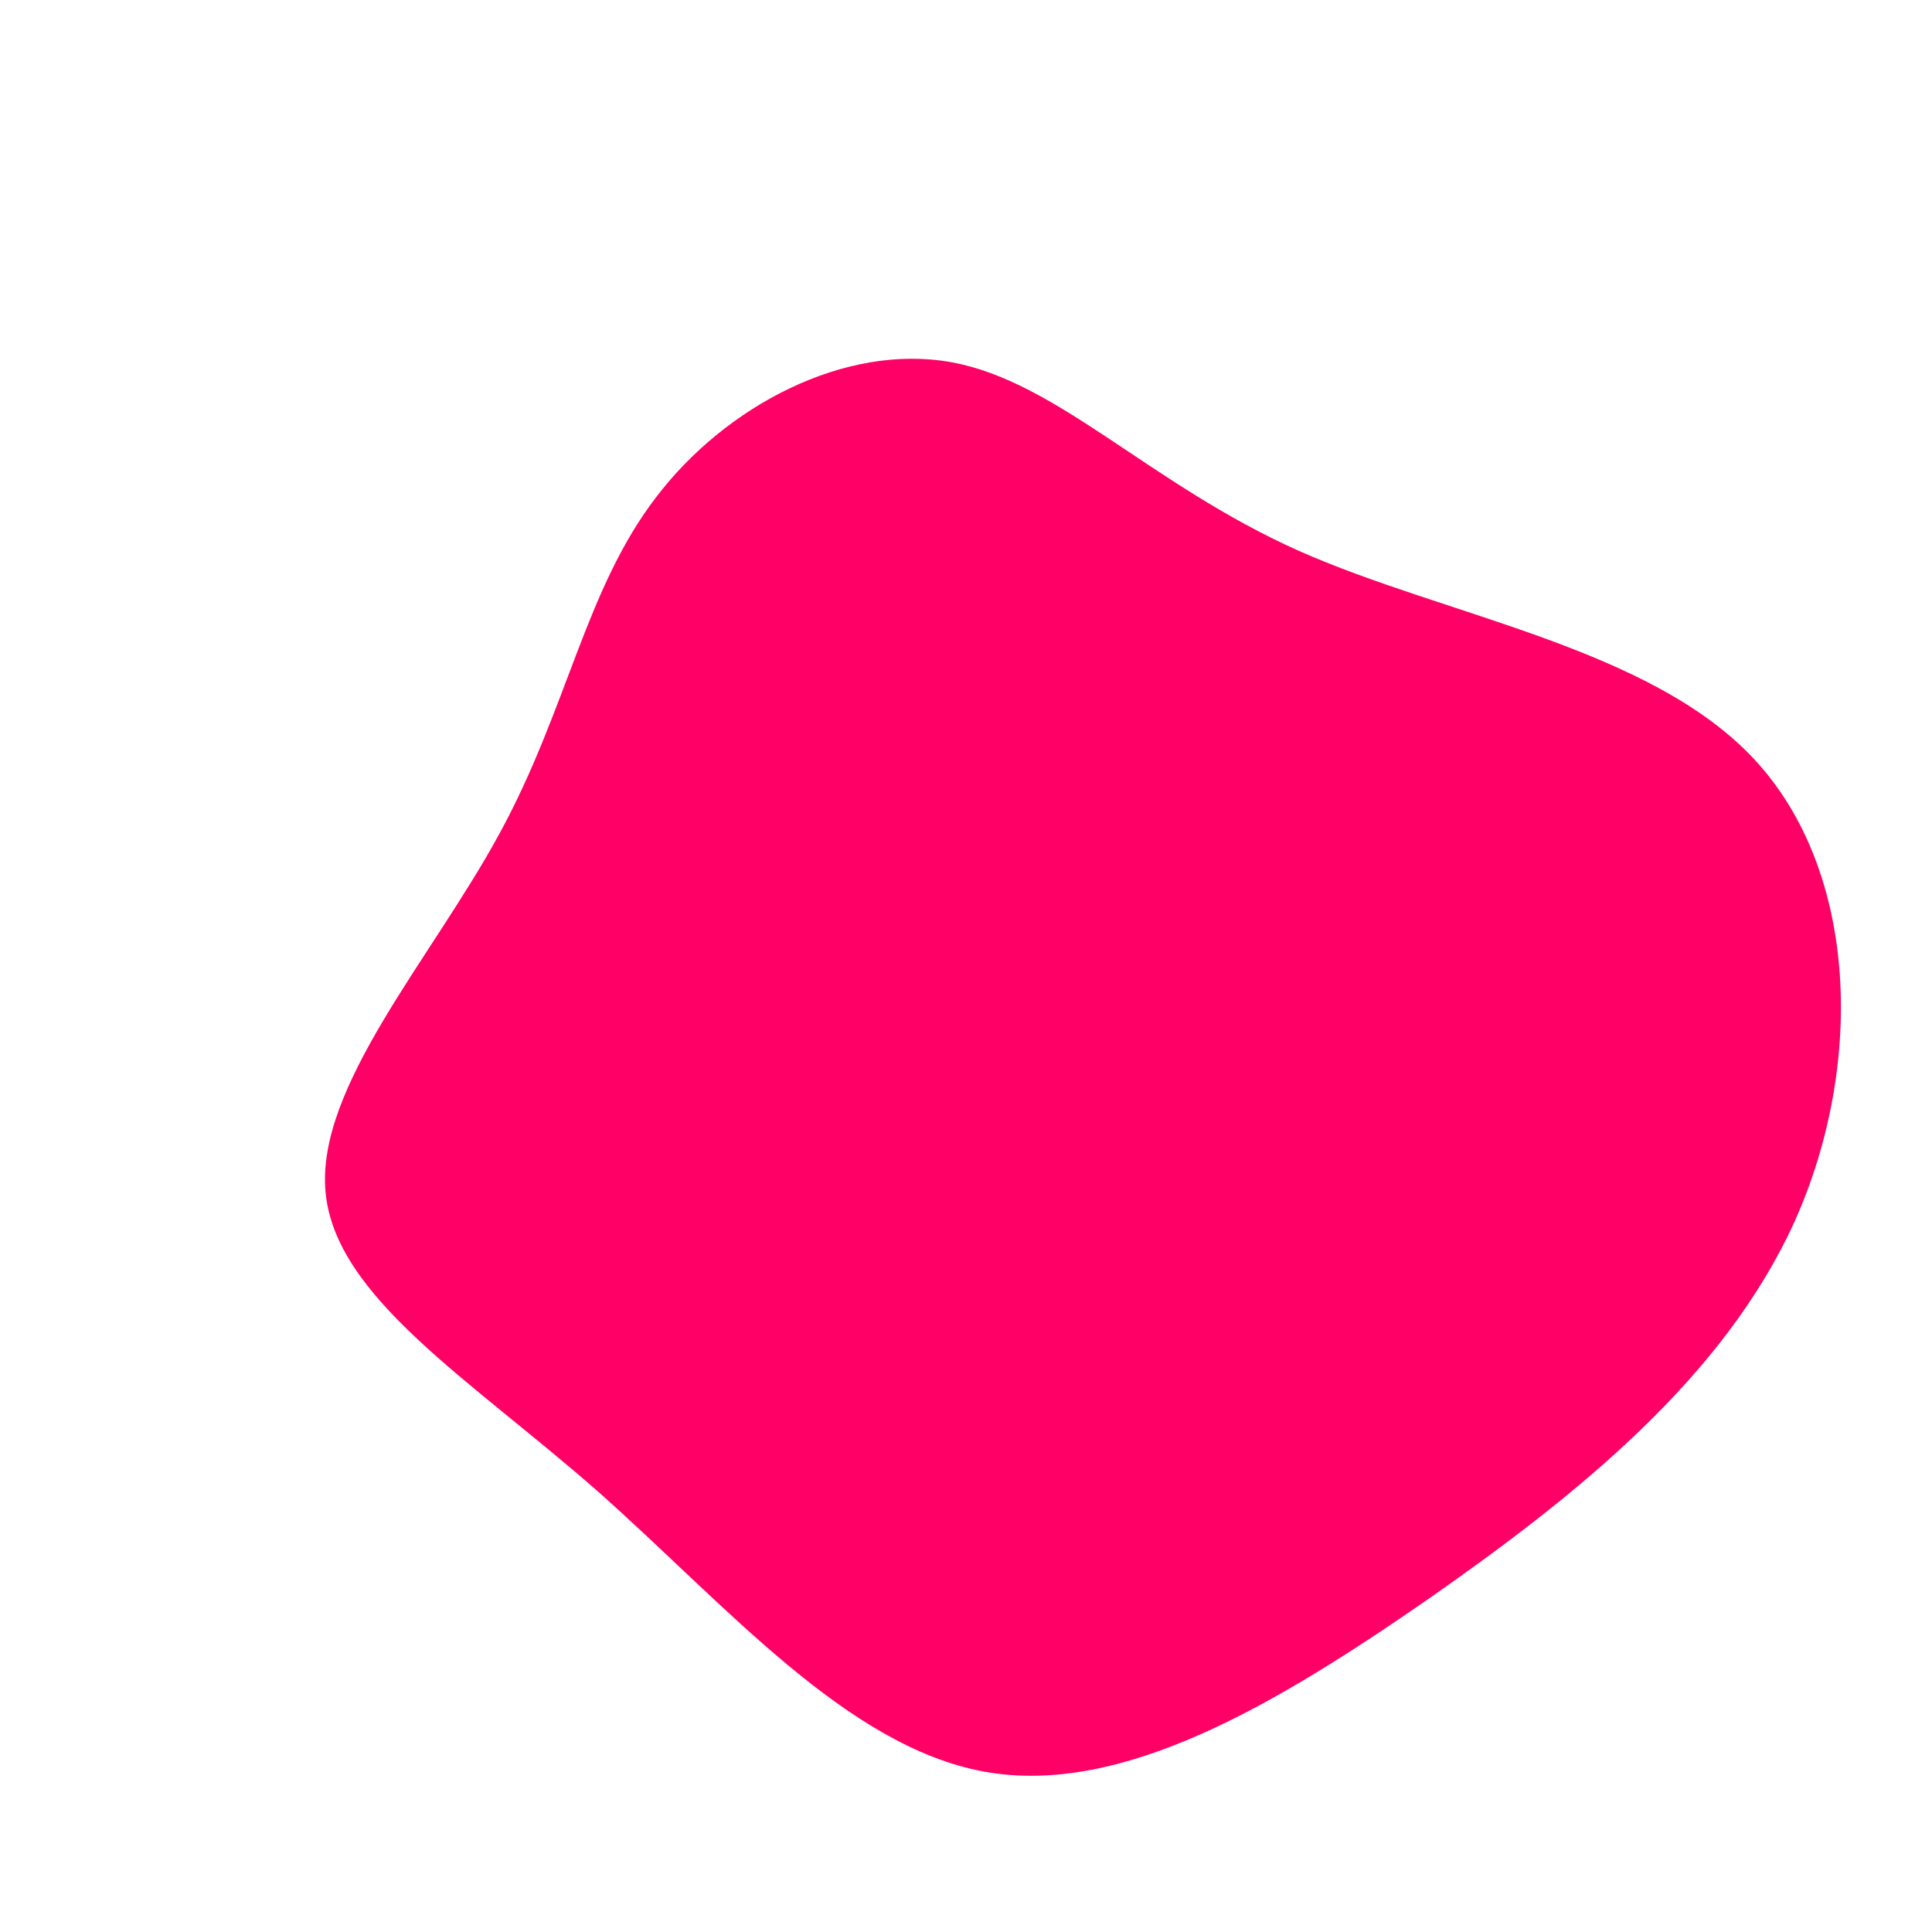 <?xml version="1.0" standalone="no"?>
<svg viewBox="0 0 200 200" xmlns="http://www.w3.org/2000/svg">
  <path fill="#FF0066" d="M34.4,-43C49.7,-36.2,70.8,-33,81.6,-21.4C92.4,-9.8,93,10.3,85.8,26.4C78.5,42.5,63.5,54.6,47.9,65.5C32.3,76.3,16.2,86,1.9,83.4C-12.4,80.8,-24.9,66.1,-38.1,54.4C-51.3,42.8,-65.3,34.3,-66.3,23.4C-67.3,12.5,-55.3,-0.8,-48.3,-13.7C-41.3,-26.5,-39.4,-39,-32.1,-48.5C-24.9,-58,-12.5,-64.5,-1.5,-62.5C9.5,-60.5,19,-49.9,34.4,-43Z" transform="translate(100 100)" />
</svg>
